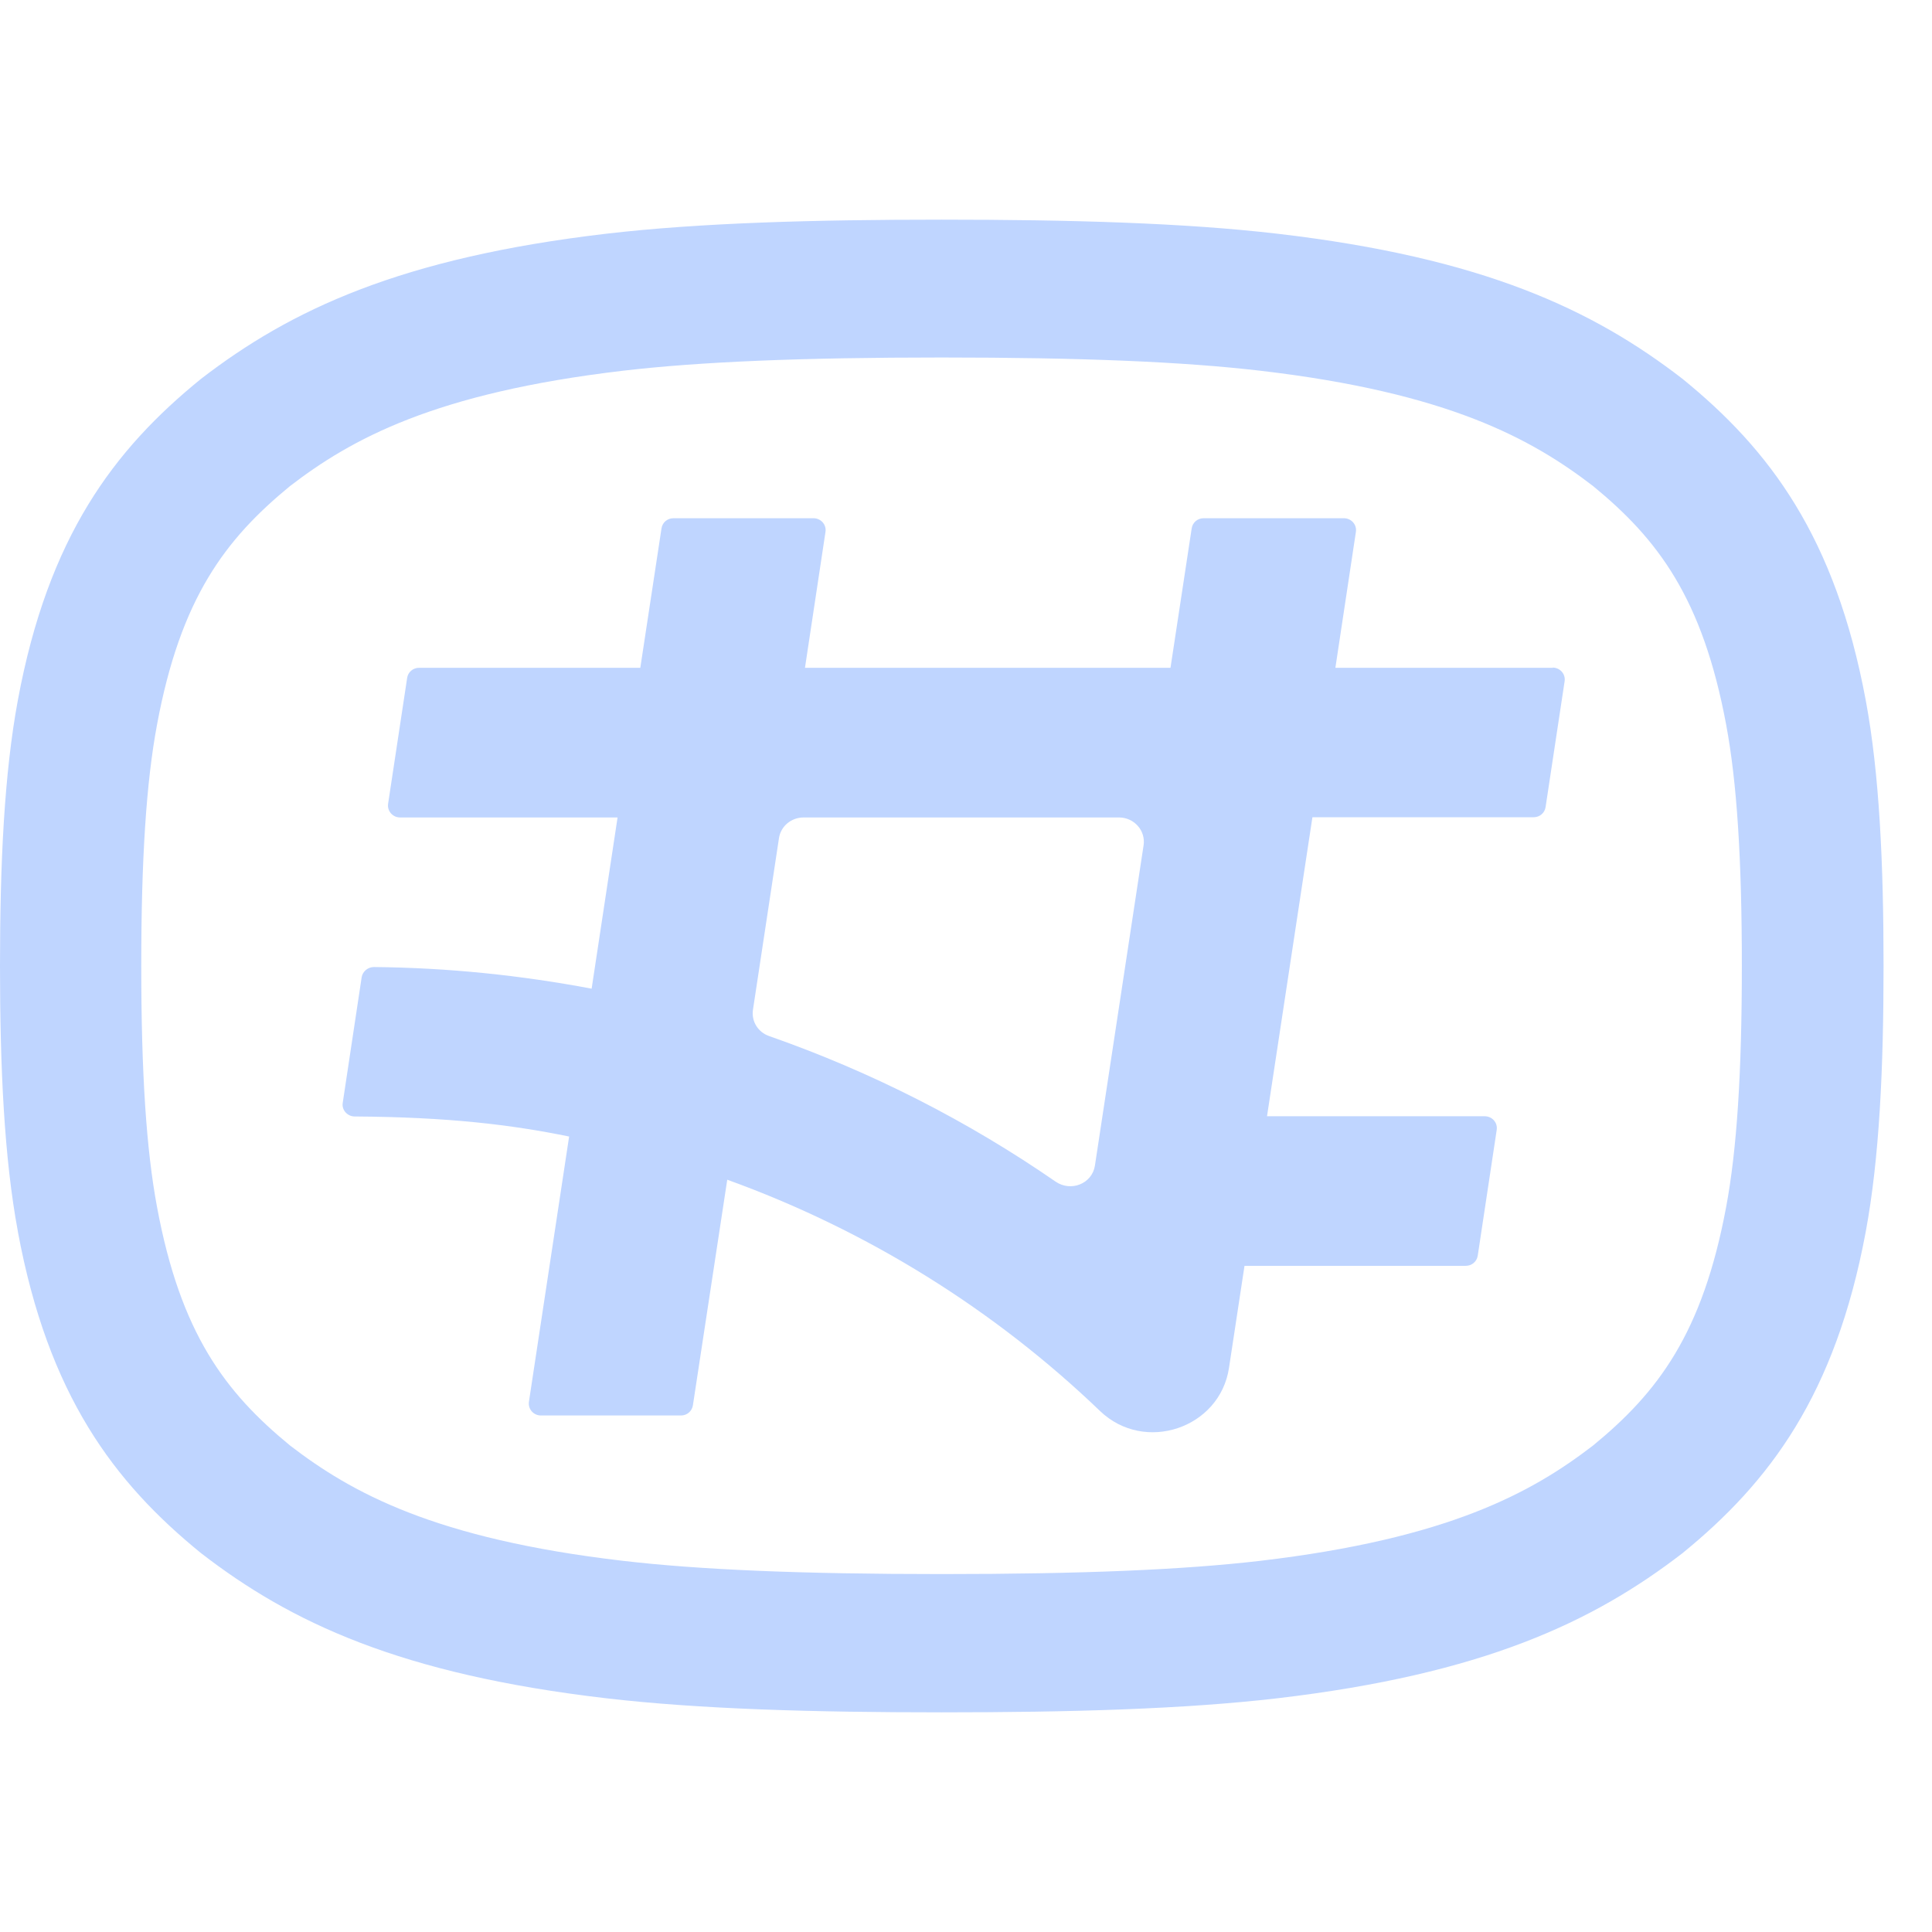 <svg xmlns="http://www.w3.org/2000/svg" class="icon-svg icon-app-logo" width="48" height="48" viewBox="0 0 26 26" fill="#BFD5FF">
  <path d="M20.9 8.987H17.971L18.247 7.158C18.262 7.06 18.185 6.974 18.085 6.974H16.199C16.116 6.974 16.049 7.031 16.037 7.112L15.752 8.987H10.833L11.109 7.158C11.124 7.06 11.047 6.974 10.947 6.974H9.064C8.981 6.974 8.914 7.031 8.902 7.112L8.617 8.987H5.64C5.558 8.987 5.49 9.045 5.479 9.125L5.223 10.816C5.208 10.914 5.285 11.001 5.384 11.001H8.311L7.962 13.305C7.012 13.126 6.034 13.023 5.032 13.014C4.95 13.014 4.879 13.075 4.867 13.152L4.612 14.844C4.597 14.938 4.676 15.025 4.773 15.025C6.037 15.033 6.889 15.137 7.659 15.295L7.118 18.865C7.104 18.963 7.18 19.049 7.28 19.049H9.164C9.246 19.049 9.313 18.991 9.325 18.911L9.787 15.876C11.682 16.561 13.389 17.631 14.803 18.988C15.402 19.564 16.416 19.221 16.539 18.41L16.613 17.924L16.748 17.035H19.725C19.807 17.035 19.875 16.978 19.887 16.897L20.142 15.206C20.157 15.108 20.081 15.022 19.98 15.022H17.051L17.662 10.998H20.639C20.721 10.998 20.789 10.94 20.8 10.86L21.056 9.168C21.071 9.071 20.994 8.984 20.894 8.984L20.9 8.987ZM15.39 11.375L14.735 15.686C14.697 15.931 14.412 16.043 14.206 15.902C13.028 15.088 11.732 14.426 10.351 13.943C10.201 13.891 10.11 13.745 10.133 13.589L10.483 11.28C10.507 11.119 10.648 11.001 10.815 11.001H15.058C15.264 11.001 15.42 11.179 15.39 11.377V11.375Z"/>
  <path d="M0.241 16.578C0.649 18.773 1.531 19.947 2.706 20.902C3.911 21.834 5.389 22.532 8.161 22.855C9.415 23.001 10.943 23.044 12.674 23.044C14.405 23.044 15.933 23.001 17.188 22.855C19.956 22.53 21.437 21.831 22.642 20.902C23.814 19.947 24.699 18.773 25.108 16.578C25.293 15.583 25.348 14.372 25.348 13C25.348 11.628 25.293 10.414 25.108 9.422C24.699 7.227 23.817 6.053 22.642 5.098C21.437 4.167 19.959 3.468 17.188 3.145C15.933 2.999 14.405 2.956 12.674 2.956C10.943 2.956 9.415 2.999 8.161 3.145C5.392 3.47 3.911 4.169 2.706 5.098C1.531 6.051 0.649 7.224 0.241 9.419C0.056 10.414 0 11.625 0 12.997C0 14.369 0.056 15.583 0.241 16.575V16.578ZM2.113 9.753C2.43 8.047 3.033 7.256 3.902 6.542C4.725 5.91 5.845 5.288 8.384 4.989C9.421 4.868 10.785 4.811 12.671 4.811C14.558 4.811 15.921 4.868 16.959 4.989C19.498 5.285 20.617 5.91 21.44 6.542C22.31 7.256 22.912 8.047 23.23 9.753C23.374 10.523 23.441 11.553 23.441 12.997C23.441 14.441 23.374 15.471 23.23 16.242C22.912 17.948 22.31 18.738 21.44 19.452C20.617 20.085 19.498 20.706 16.959 21.005C15.921 21.126 14.558 21.183 12.671 21.183C10.785 21.183 9.421 21.126 8.384 21.005C5.845 20.709 4.725 20.085 3.902 19.452C3.033 18.738 2.43 17.948 2.113 16.242C1.969 15.471 1.901 14.441 1.901 12.997C1.901 11.553 1.969 10.523 2.113 9.753Z"/>
</svg>
